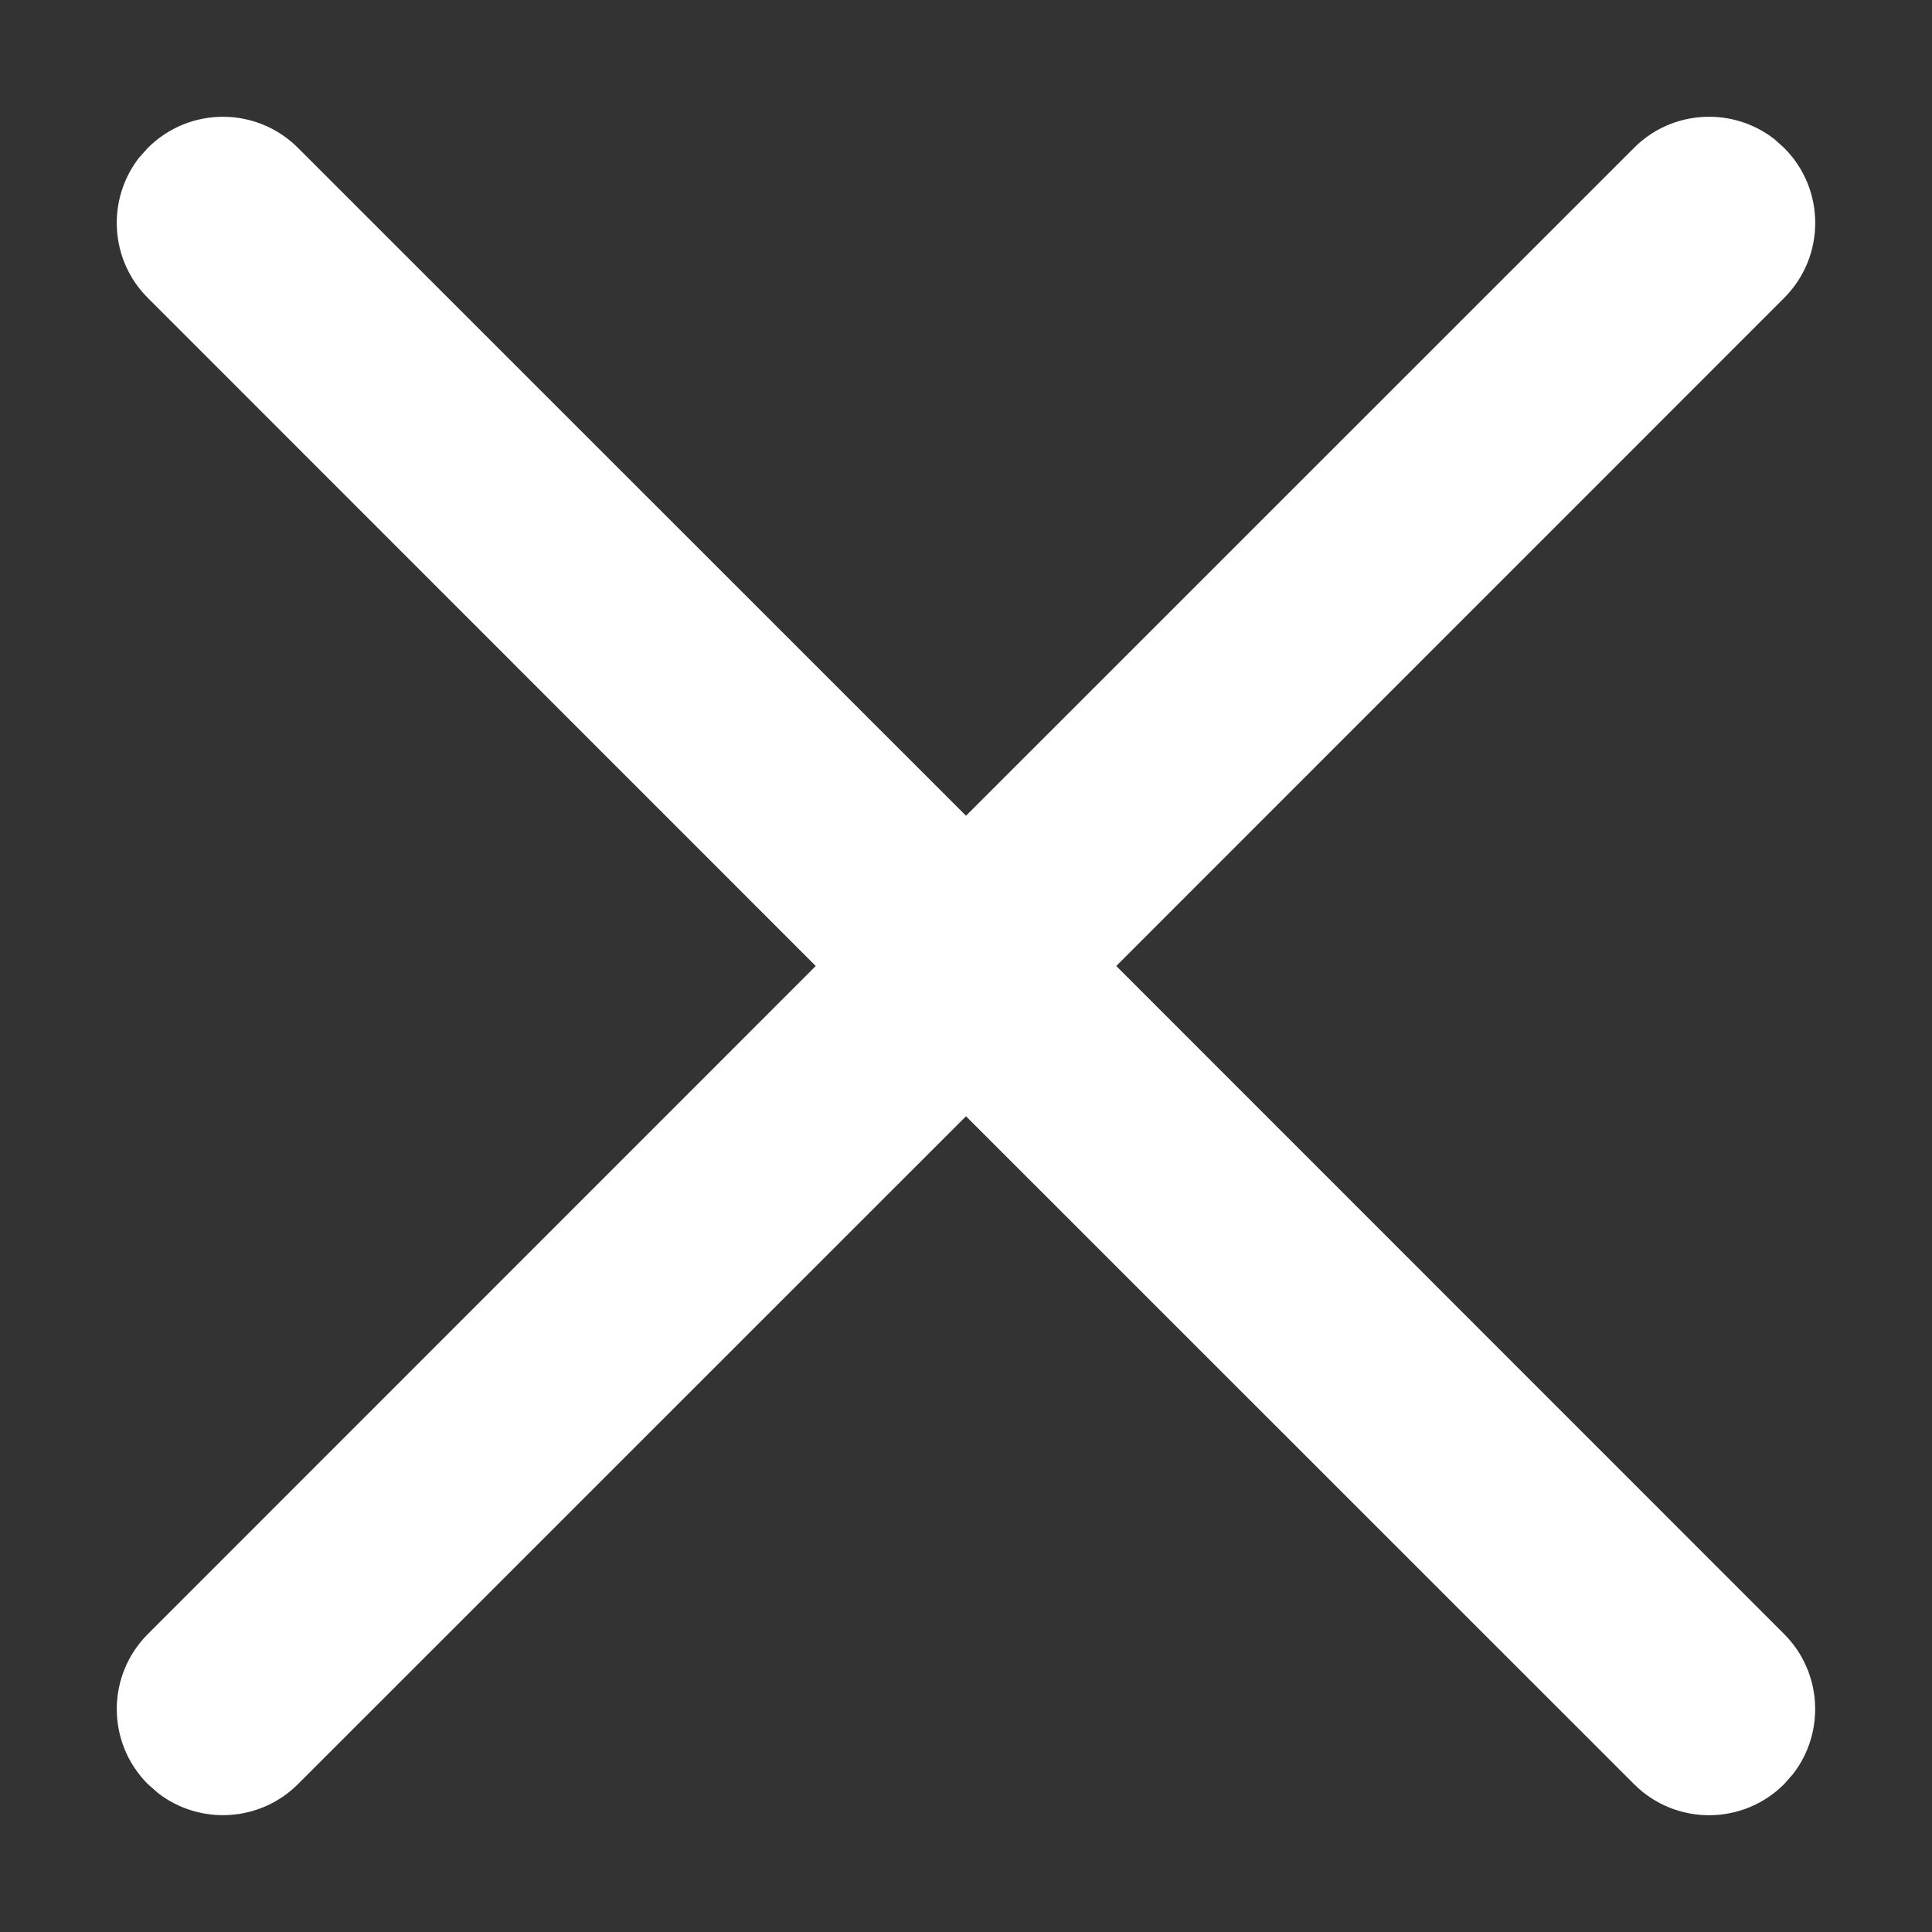 <svg width="13" height="13" viewBox="0 0 13 13" fill="none" xmlns="http://www.w3.org/2000/svg">
<rect x="0" y="0" width="13" height="13" fill="#333333" stroke="none"/>
<path d="M0.995 0.995C1.274 0.716 1.726 0.716 2.005 0.995L6.5 5.489L10.995 0.995C11.252 0.737 11.658 0.718 11.938 0.935L12.005 0.995C12.284 1.274 12.284 1.726 12.005 2.005L7.511 6.5L12.005 10.995C12.262 11.252 12.282 11.658 12.064 11.938L12.005 12.005C11.726 12.284 11.274 12.284 10.995 12.005L6.5 7.511L2.005 12.005C1.748 12.262 1.342 12.282 1.062 12.064L0.995 12.005C0.716 11.726 0.716 11.274 0.995 10.995L5.489 6.5L0.995 2.005C0.737 1.748 0.718 1.342 0.935 1.062L0.995 0.995Z" fill="white"/>
</svg>
